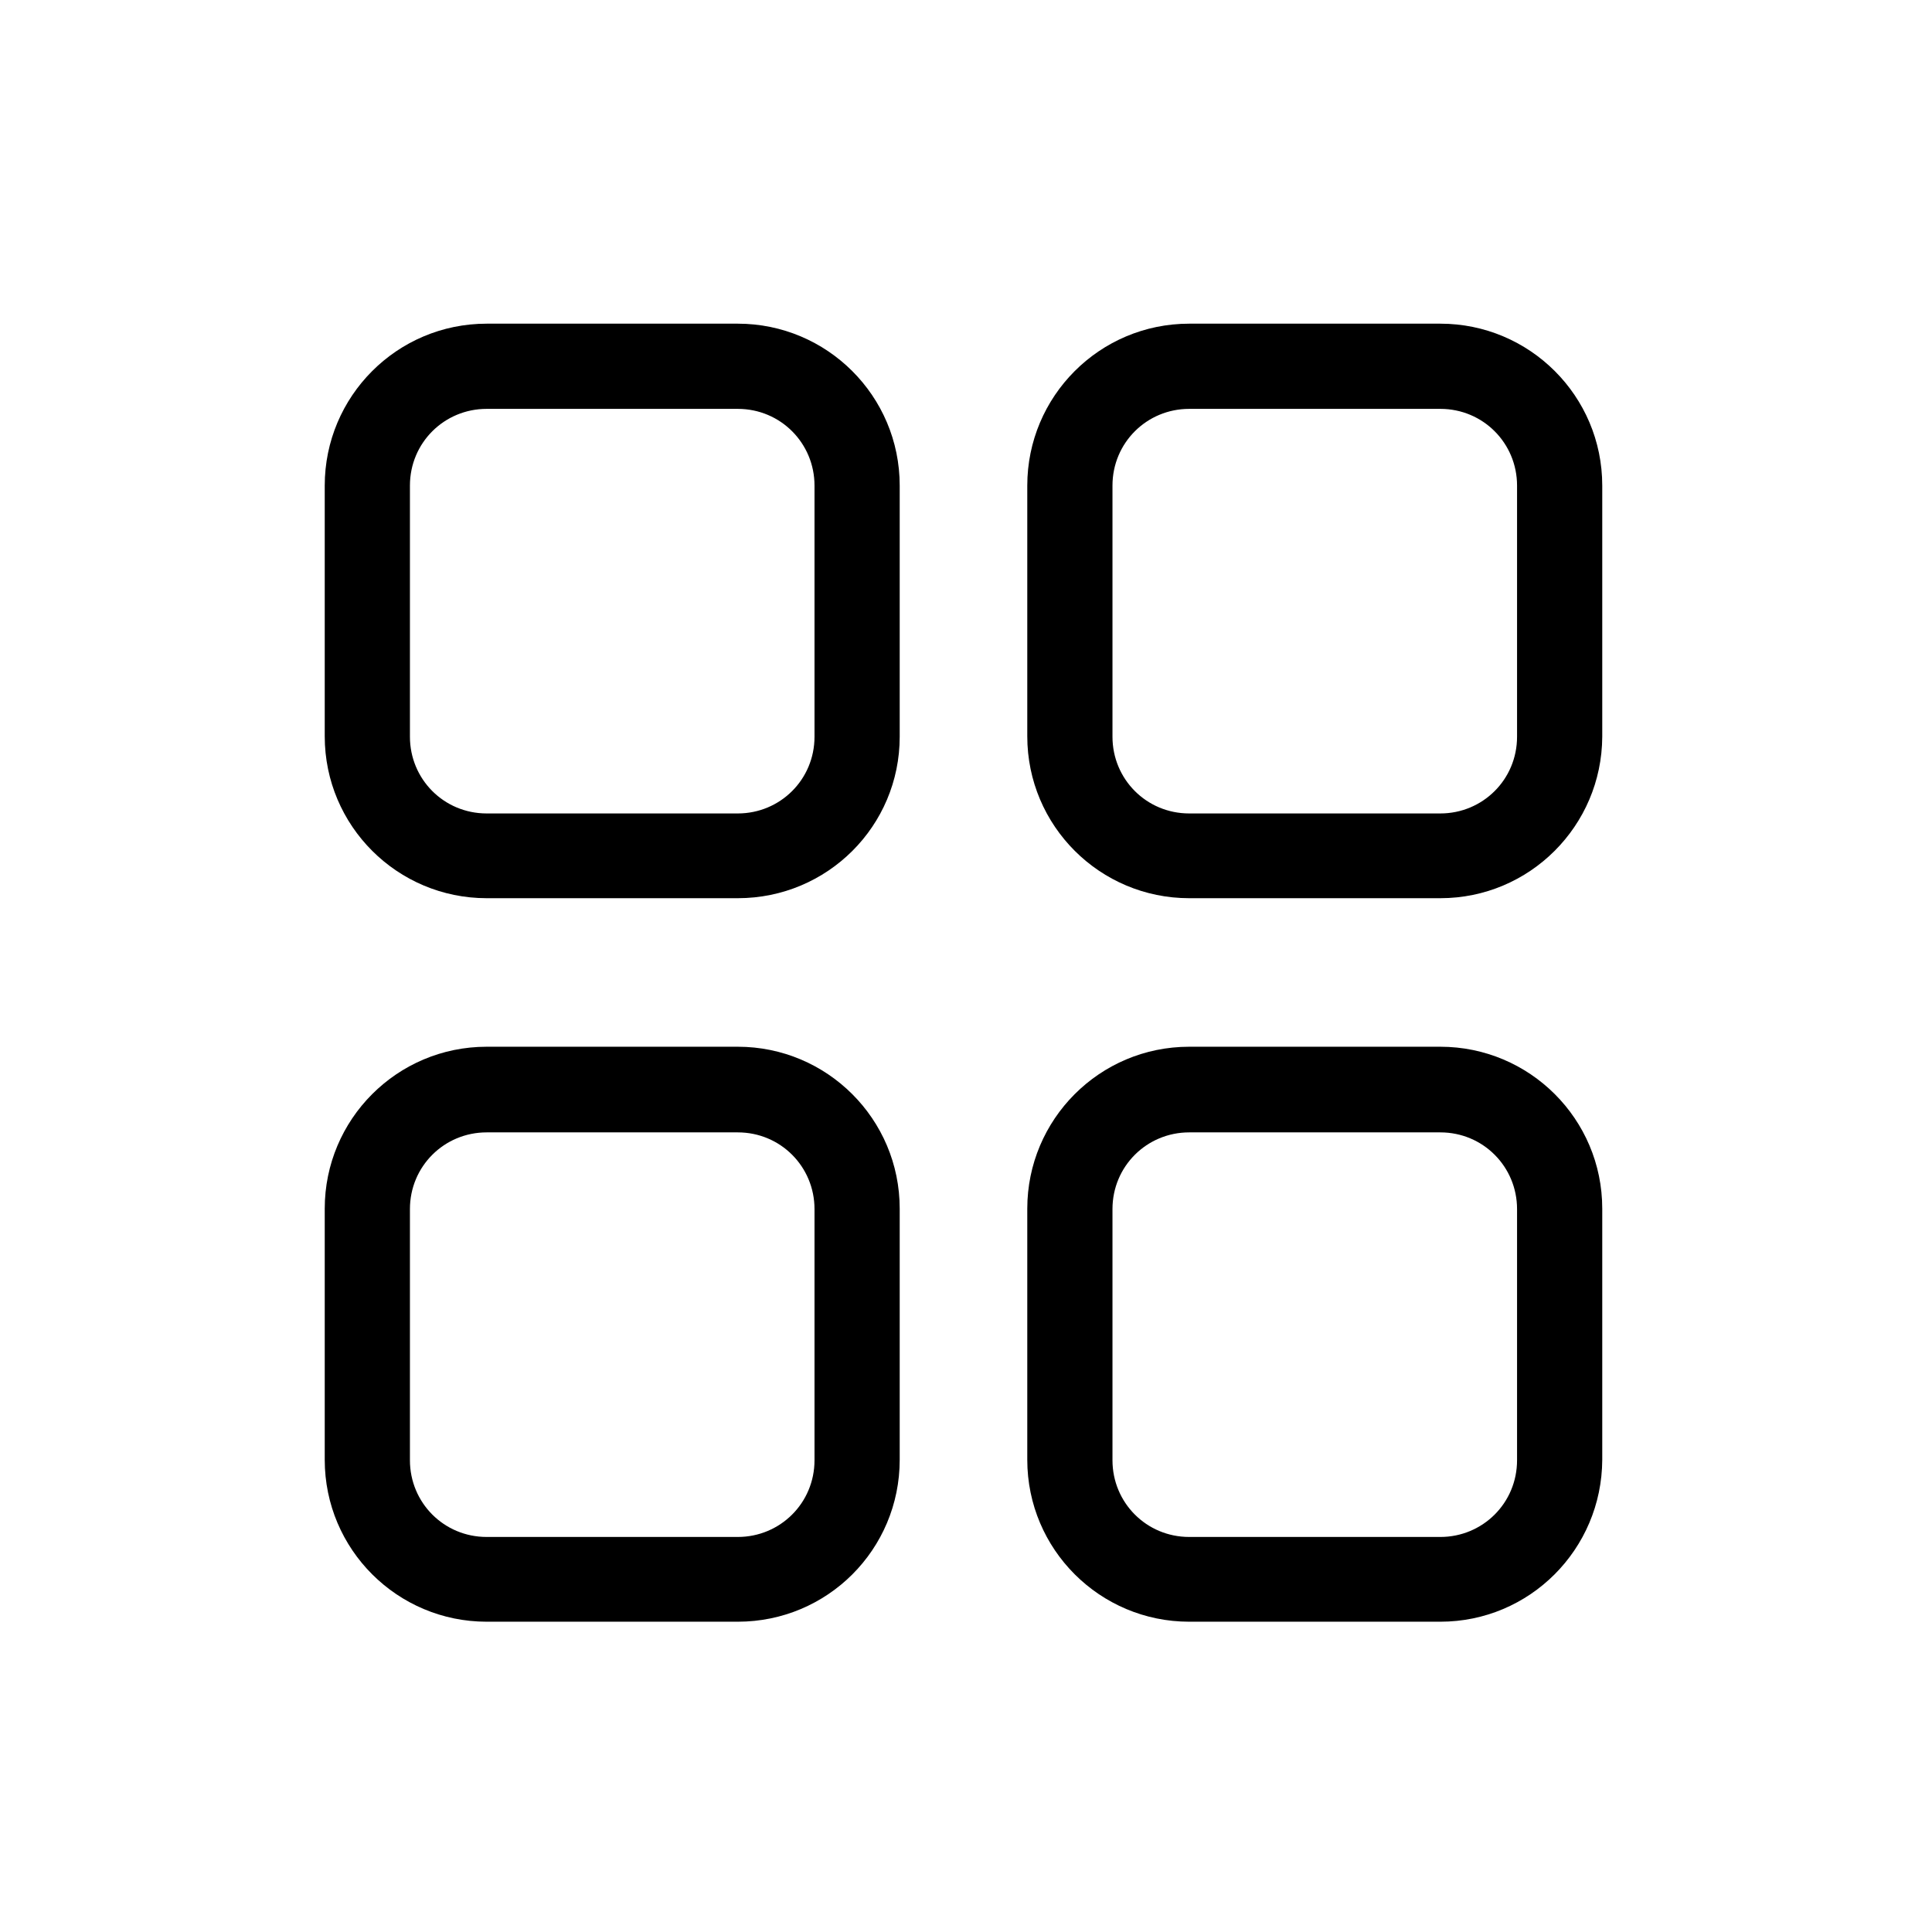 <svg t="1697262636695" class="icon" viewBox="0 0 1260 1024" version="1.1" xmlns="http://www.w3.org/2000/svg" p-id="30875" width="32" height="32"><path d="M481.164 467.782h-163.782c-58.182 0-105.6-47.127-105.6-105.6V198.691c0-58.182 47.127-105.6 105.6-105.6h163.782c58.182 0 105.6 47.127 105.6 105.6v163.782c0 58.182-47.127 105.309-105.6 105.309zM317.382 148.655c-27.636 0-50.036 22.109-50.036 50.036v163.782c0 27.636 22.109 50.036 50.036 50.036h163.782c27.636 0 50.036-22.109 50.036-50.036V198.691c0-27.636-22.109-50.036-50.036-50.036h-163.782zM939.345 467.782h-163.782c-58.182 0-105.6-47.127-105.6-105.6V198.691c0-58.182 47.127-105.6 105.6-105.6h163.782c58.182 0 105.6 47.127 105.6 105.6v163.782c-0.291 58.182-47.418 105.309-105.6 105.309zM775.564 148.655c-27.636 0-50.036 22.109-50.036 50.036v163.782c0 27.636 22.109 50.036 50.036 50.036h163.782c27.636 0 50.036-22.109 50.036-50.036V198.691c0-27.636-22.109-50.036-50.036-50.036h-163.782zM939.345 939.636h-163.782c-58.182 0-105.6-47.127-105.6-105.6v-163.782c0-58.182 47.127-105.6 105.6-105.6h163.782c58.182 0 105.6 47.127 105.6 105.6v163.782c-0.291 58.473-47.418 105.6-105.6 105.6z m-163.782-319.127c-27.636 0-50.036 22.109-50.036 50.036v163.782c0 27.636 22.109 50.036 50.036 50.036h163.782c27.636 0 50.036-22.109 50.036-50.036v-163.782c0-27.636-22.109-50.036-50.036-50.036h-163.782zM481.164 939.636h-163.782c-58.182 0-105.6-47.127-105.6-105.6v-163.782c0-58.182 47.127-105.6 105.6-105.6h163.782c58.182 0 105.6 47.127 105.6 105.6v163.782c0 58.473-47.127 105.6-105.6 105.6z m-163.782-319.127c-27.636 0-50.036 22.109-50.036 50.036v163.782c0 27.636 22.109 50.036 50.036 50.036h163.782c27.636 0 50.036-22.109 50.036-50.036v-163.782c0-27.636-22.109-50.036-50.036-50.036h-163.782z" p-id="30876"></path></svg>

